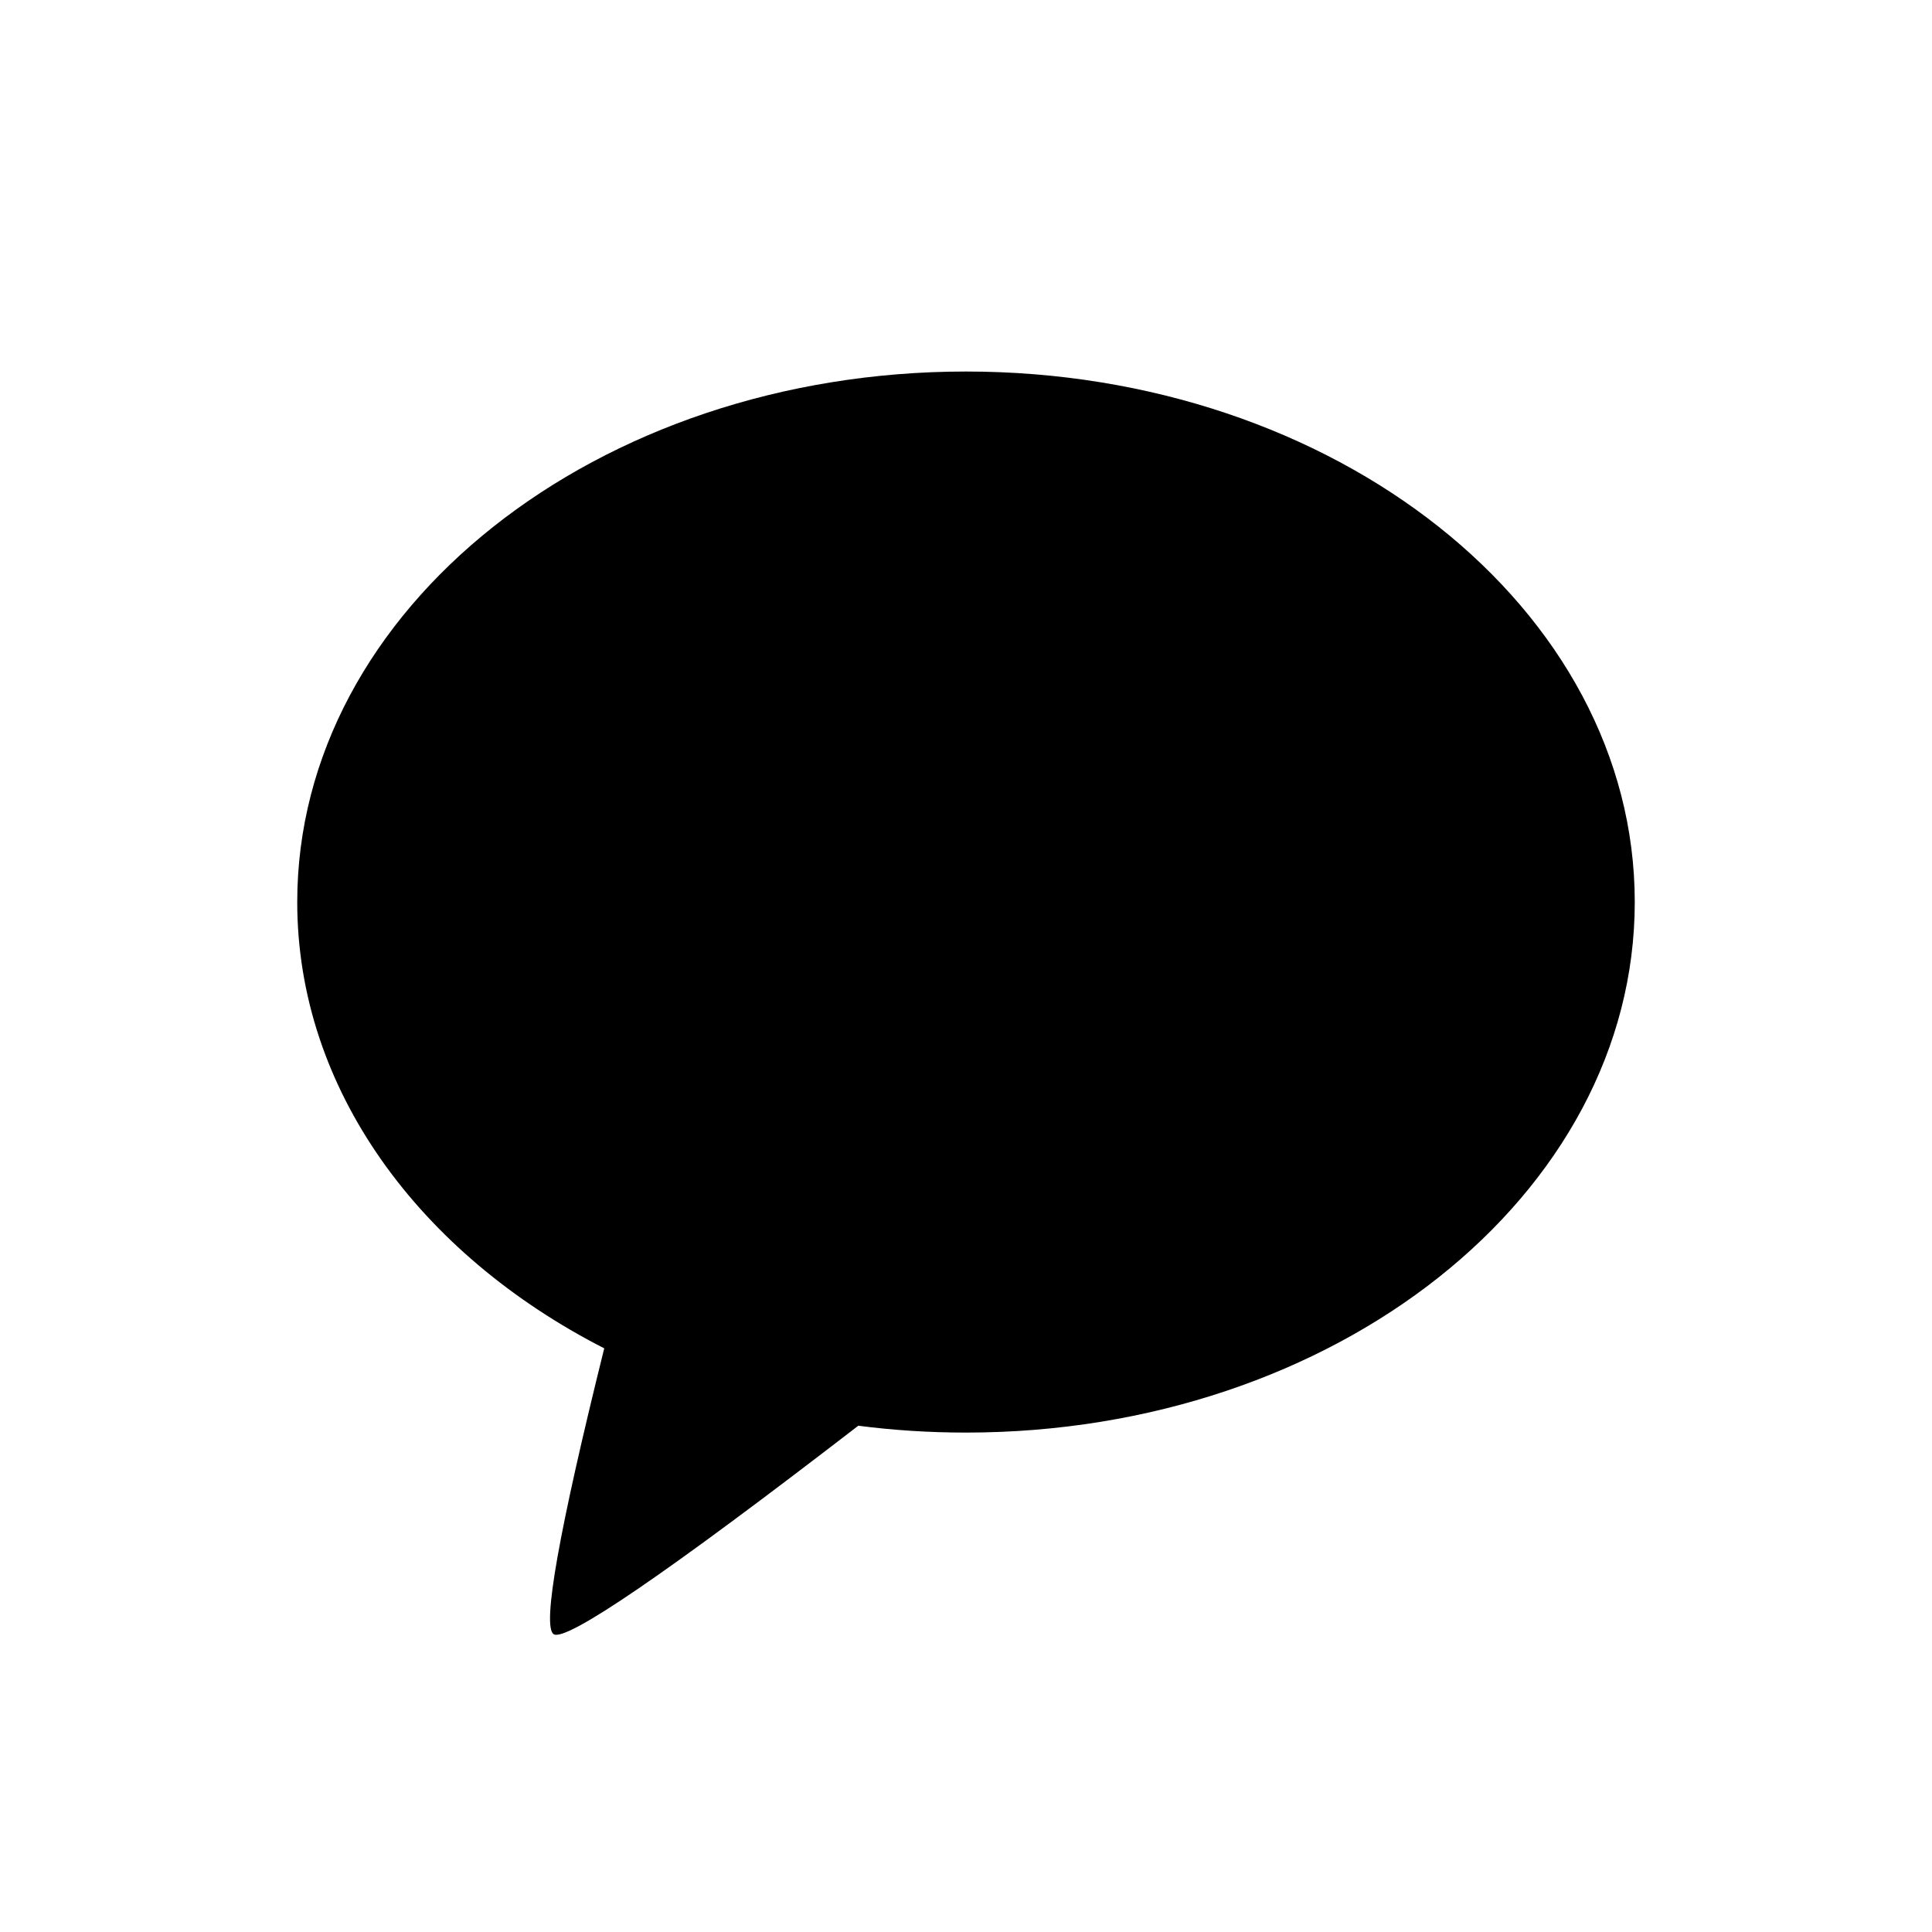 <svg width="20" height="20" viewBox="0 0 20 20" fill="none" xmlns="http://www.w3.org/2000/svg">
<path fill-rule="evenodd" clip-rule="evenodd" d="M10 3.846C13.823 3.846 16.923 6.305 16.923 9.338C16.923 12.371 13.823 14.83 10 14.83C9.62 14.83 9.248 14.806 8.885 14.759C6.905 16.285 5.853 17.004 5.73 16.916C5.611 16.831 5.786 15.846 6.255 13.958C4.343 12.981 3.077 11.277 3.077 9.338C3.077 6.305 6.176 3.846 10 3.846Z" fill="black"/>
</svg>

